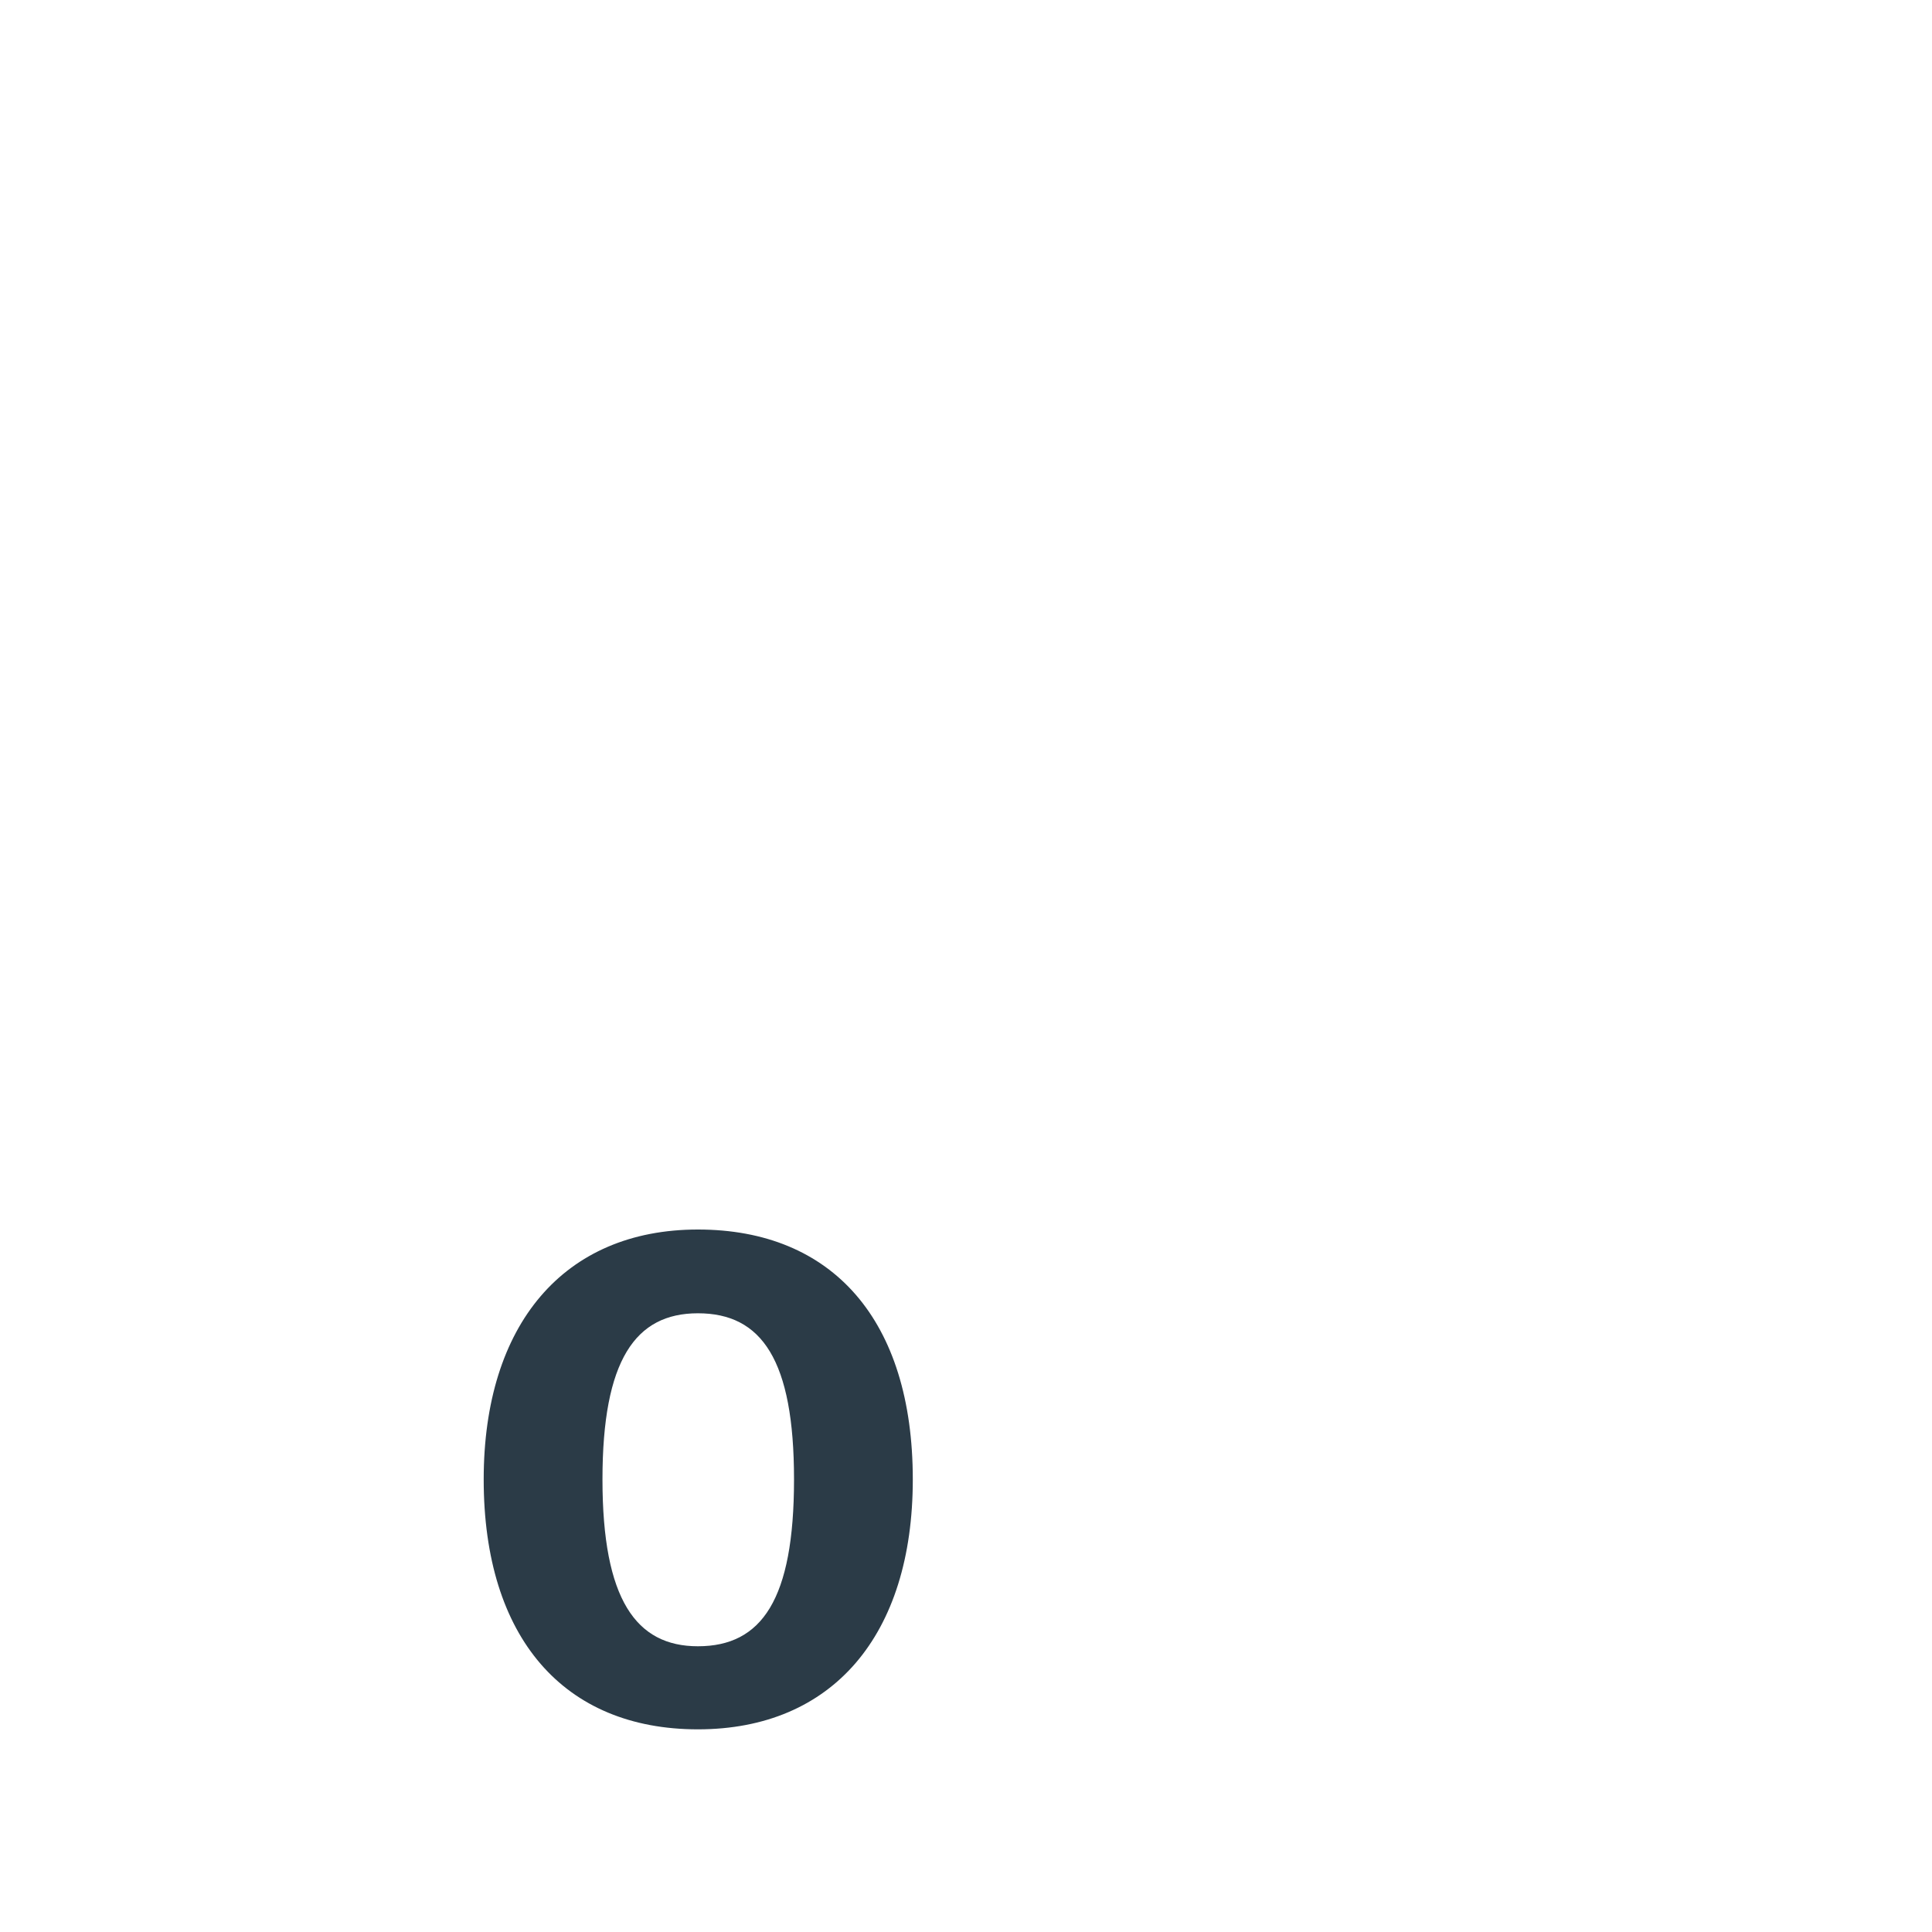 <?xml version="1.0" encoding="iso-8859-1"?>
<!-- Generator: Adobe Illustrator 18.1.1, SVG Export Plug-In . SVG Version: 6.00 Build 0)  -->
<!DOCTYPE svg PUBLIC "-//W3C//DTD SVG 1.1//EN" "http://www.w3.org/Graphics/SVG/1.1/DTD/svg11.dtd">
<svg version="1.1" xmlns="http://www.w3.org/2000/svg" xmlns:xlink="http://www.w3.org/1999/xlink" x="0px" y="0px"
	 viewBox="0 0 512 512" enable-background="new 0 0 512 512" xml:space="preserve">
<g id="Layer_3">
	<path fill="#2B3B47" d="M241.9,392.065c0,41.302-21.288,66.228-56.949,66.228c-35.479,0-56.767-24.198-56.767-66.228
		c0-41.12,21.288-66.229,56.767-66.229C220.613,325.837,241.9,349.854,241.9,392.065z M159.661,392.065
		c0,31.84,8.915,44.212,25.291,44.212c16.921,0,25.472-12.372,25.472-44.212c0-31.659-8.551-44.031-25.472-44.031
		C168.395,348.034,159.661,360.406,159.661,392.065z"/>
</g>
<g id="Layer_1">
</g>
</svg>
